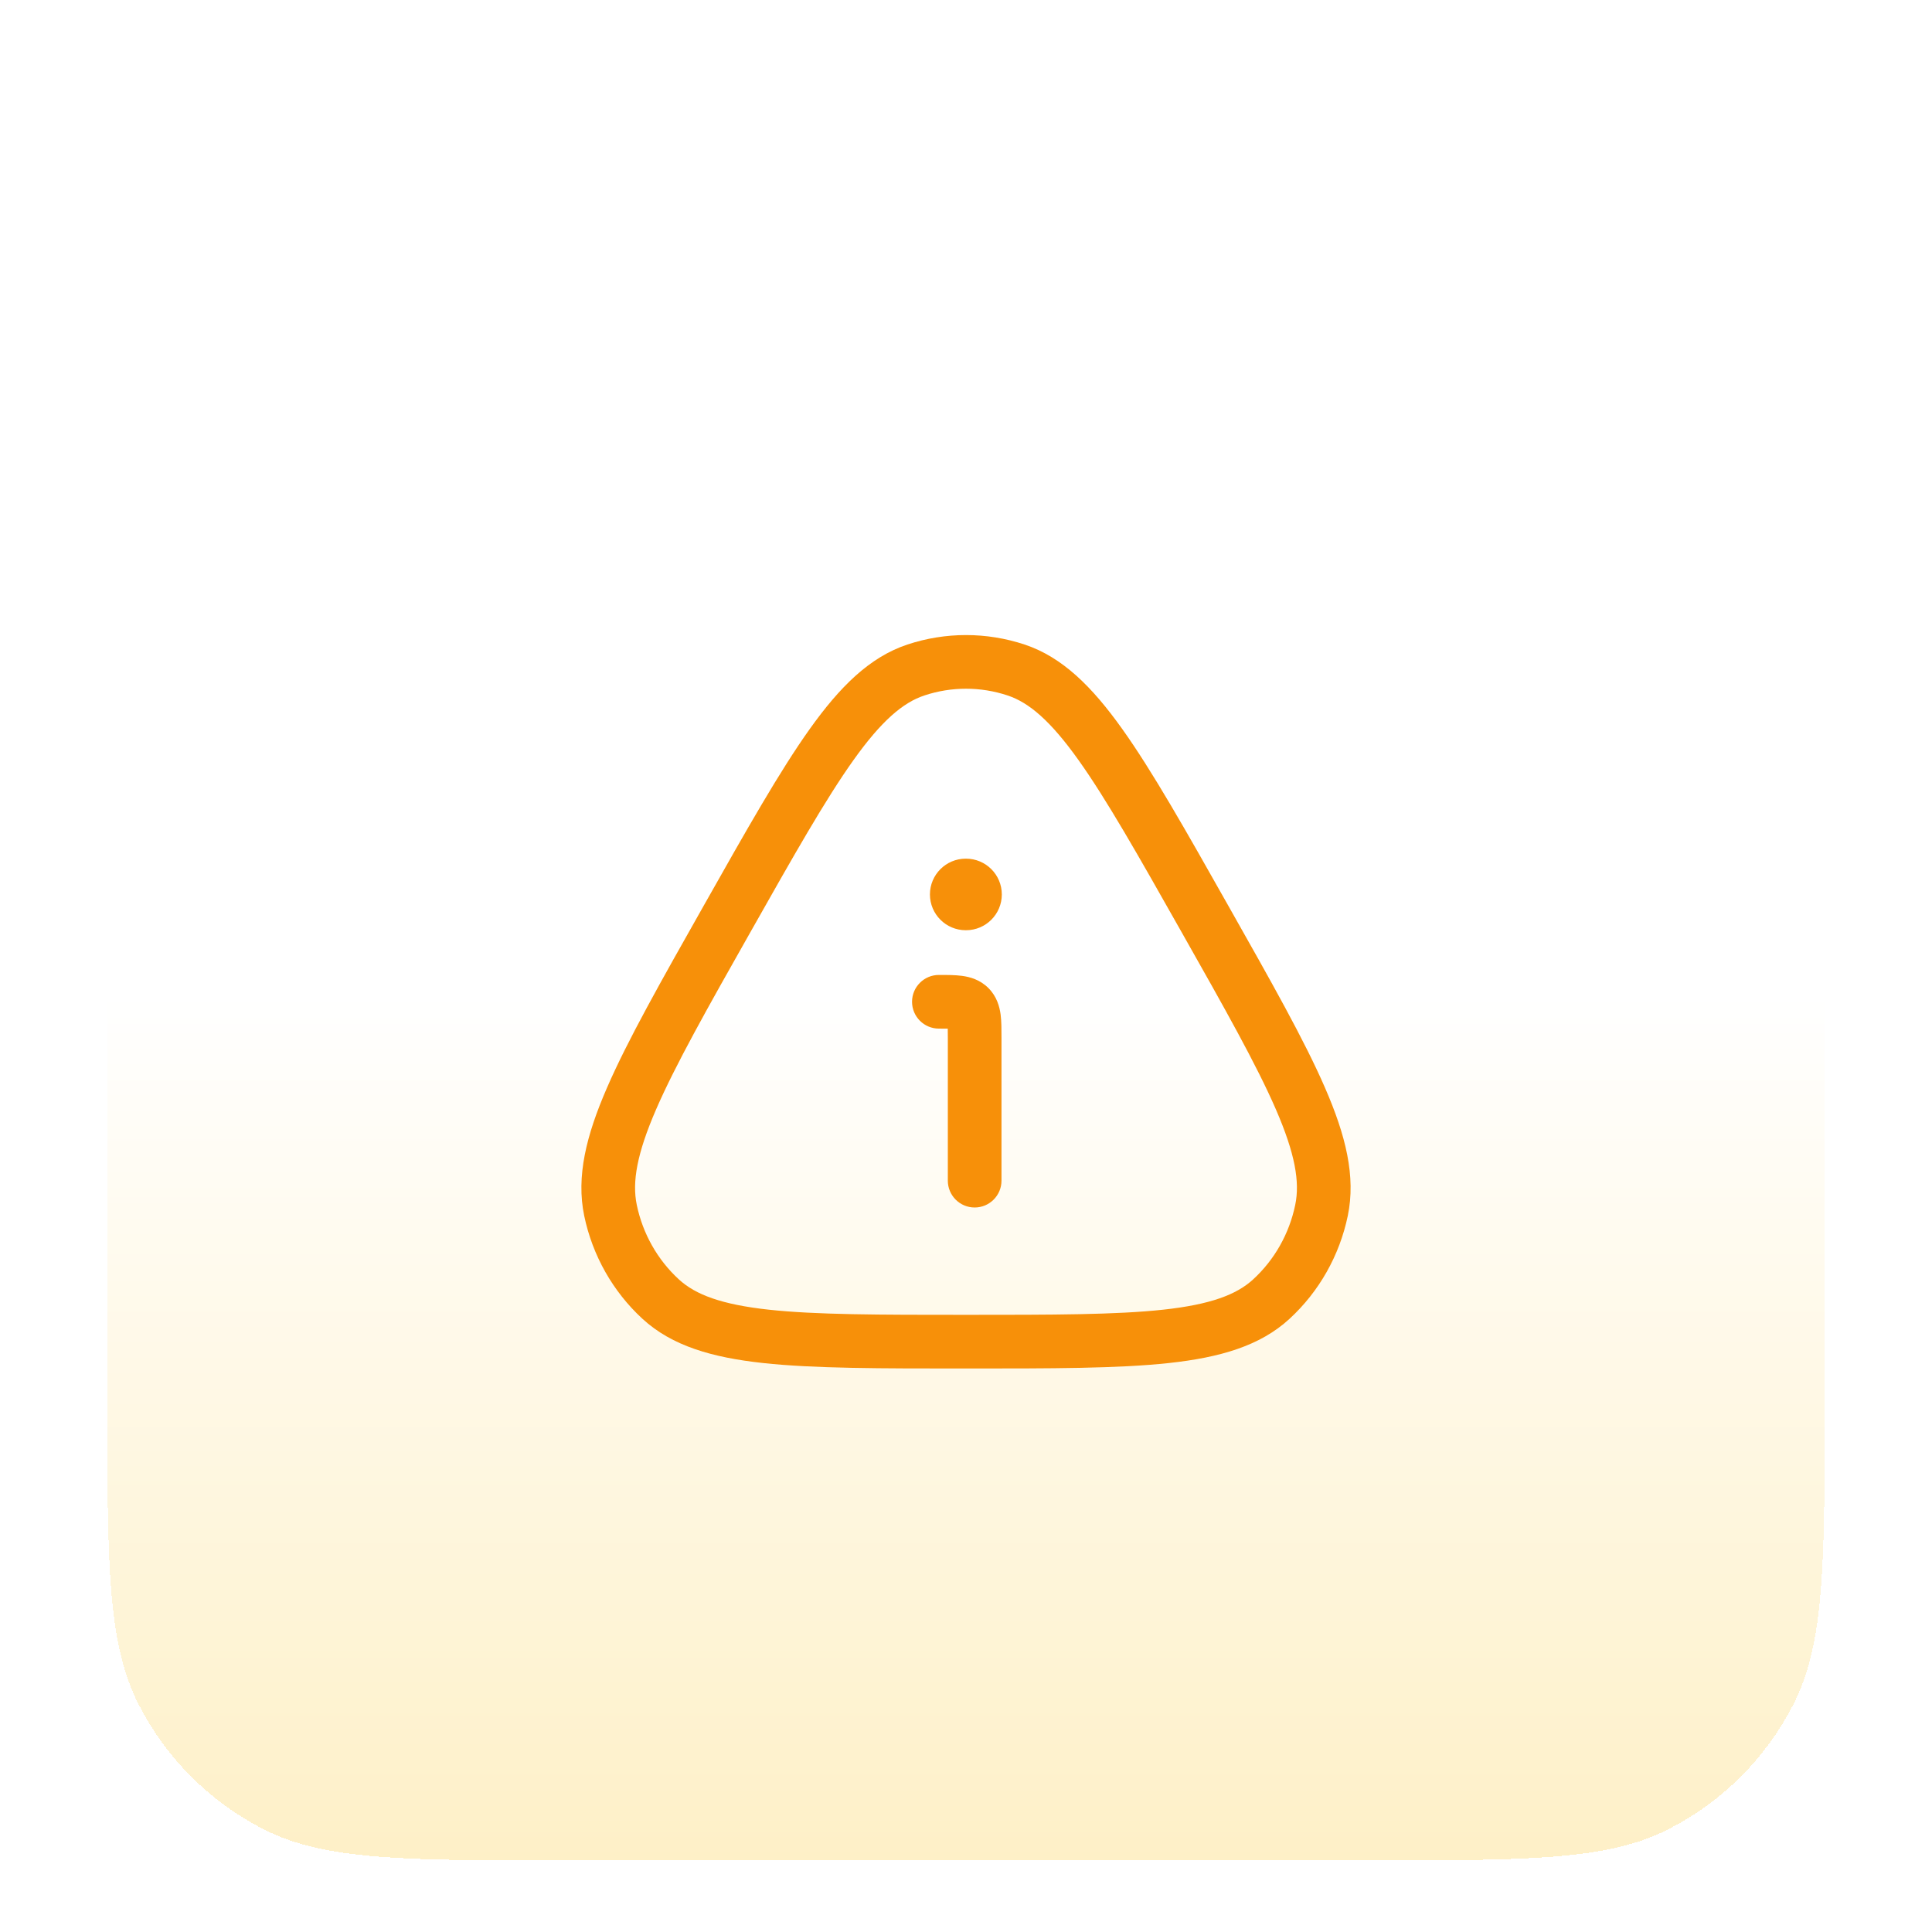 <svg width="54" height="54" viewBox="0 0 54 54" fill="none" xmlns="http://www.w3.org/2000/svg">
<g filter="url(#filter0_dd_432_1854)">
<path d="M3 14.8C3 10.32 3 8.08 3.872 6.368C4.639 4.863 5.863 3.639 7.368 2.872C9.079 2 11.32 2 15.8 2H38.2C42.68 2 44.921 2 46.632 2.872C48.137 3.639 49.361 4.863 50.128 6.368C51 8.08 51 10.32 51 14.8V37.2C51 41.681 51 43.921 50.128 45.632C49.361 47.138 48.137 48.361 46.632 49.128C44.921 50 42.68 50 38.2 50H15.8C11.32 50 9.079 50 7.368 49.128C5.863 48.361 4.639 47.138 3.872 45.632C3 43.921 3 41.681 3 37.2V14.8Z" fill="url(#paint0_linear_432_1854)" shape-rendering="crispEdges"/>
<path d="M25.362 16.015C26.427 15.662 27.573 15.662 28.638 16.015C29.698 16.367 30.53 17.202 31.366 18.374C32.205 19.55 33.133 21.193 34.331 23.314C35.529 25.434 36.459 27.077 37.036 28.407C37.613 29.734 37.9 30.881 37.671 31.983C37.44 33.091 36.871 34.099 36.043 34.861C35.217 35.622 34.091 35.943 32.674 36.097C31.255 36.251 29.396 36.25 27 36.25C24.604 36.25 22.745 36.251 21.326 36.097C19.909 35.943 18.784 35.622 17.957 34.861C17.129 34.099 16.56 33.091 16.329 31.983C16.1 30.881 16.387 29.734 16.964 28.407C17.541 27.077 18.471 25.434 19.669 23.314C20.867 21.193 21.795 19.55 22.634 18.374C23.47 17.202 24.302 16.367 25.362 16.015ZM28.165 17.439C27.408 17.187 26.592 17.187 25.835 17.439C25.239 17.637 24.639 18.145 23.855 19.245C23.073 20.342 22.19 21.902 20.975 24.052C19.759 26.202 18.879 27.764 18.34 29.004C17.8 30.247 17.665 31.038 17.798 31.677C17.965 32.482 18.378 33.211 18.973 33.758C19.44 34.188 20.169 34.462 21.488 34.606C22.807 34.749 24.569 34.75 27 34.75C29.431 34.75 31.193 34.749 32.512 34.606C33.832 34.462 34.56 34.188 35.027 33.758C35.623 33.211 36.035 32.482 36.202 31.677C36.335 31.038 36.2 30.247 35.66 29.004C35.121 27.764 34.241 26.202 33.025 24.052C31.81 21.902 30.927 20.342 30.145 19.245C29.361 18.145 28.761 17.637 28.165 17.439Z" fill="#F79009"/>
<path d="M26.492 31V27C26.492 26.901 26.491 26.821 26.49 26.751C26.421 26.75 26.341 26.75 26.242 26.75C25.828 26.75 25.492 26.414 25.492 26C25.492 25.586 25.828 25.25 26.242 25.25C26.457 25.25 26.693 25.249 26.891 25.276C27.11 25.305 27.39 25.381 27.626 25.616C27.862 25.852 27.937 26.133 27.967 26.352C27.993 26.549 27.992 26.786 27.992 27V31C27.992 31.414 27.656 31.75 27.242 31.75C26.828 31.75 26.492 31.414 26.492 31Z" fill="#F79009"/>
<path d="M27.001 22C27.553 22 28.001 22.448 28.001 23C28.001 23.552 27.553 24 27.001 24H26.992C26.44 24 25.992 23.552 25.992 23C25.992 22.448 26.44 22 26.992 22H27.001Z" fill="#F79009"/>
</g>
<defs>
<filter id="filter0_dd_432_1854" x="0" y="0" width="54" height="54" filterUnits="userSpaceOnUse" color-interpolation-filters="sRGB">
<feFlood flood-opacity="0" result="BackgroundImageFix"/>
<feColorMatrix in="SourceAlpha" type="matrix" values="0 0 0 0 0 0 0 0 0 0 0 0 0 0 0 0 0 0 127 0" result="hardAlpha"/>
<feMorphology radius="1" operator="erode" in="SourceAlpha" result="effect1_dropShadow_432_1854"/>
<feOffset dy="1"/>
<feGaussianBlur stdDeviation="1"/>
<feComposite in2="hardAlpha" operator="out"/>
<feColorMatrix type="matrix" values="0 0 0 0 0.039 0 0 0 0 0.05 0 0 0 0 0.071 0 0 0 0.1 0"/>
<feBlend mode="normal" in2="BackgroundImageFix" result="effect1_dropShadow_432_1854"/>
<feColorMatrix in="SourceAlpha" type="matrix" values="0 0 0 0 0 0 0 0 0 0 0 0 0 0 0 0 0 0 127 0" result="hardAlpha"/>
<feOffset dy="1"/>
<feGaussianBlur stdDeviation="1.5"/>
<feComposite in2="hardAlpha" operator="out"/>
<feColorMatrix type="matrix" values="0 0 0 0 0.039 0 0 0 0 0.05 0 0 0 0 0.071 0 0 0 0.1 0"/>
<feBlend mode="normal" in2="effect1_dropShadow_432_1854" result="effect2_dropShadow_432_1854"/>
<feBlend mode="normal" in="SourceGraphic" in2="effect2_dropShadow_432_1854" result="shape"/>
</filter>
<linearGradient id="paint0_linear_432_1854" x1="27" y1="2" x2="27" y2="50" gradientUnits="userSpaceOnUse">
<stop offset="0.496" stop-color="white"/>
<stop offset="1" stop-color="#FEF0C7"/>
</linearGradient>
</defs>
</svg>
